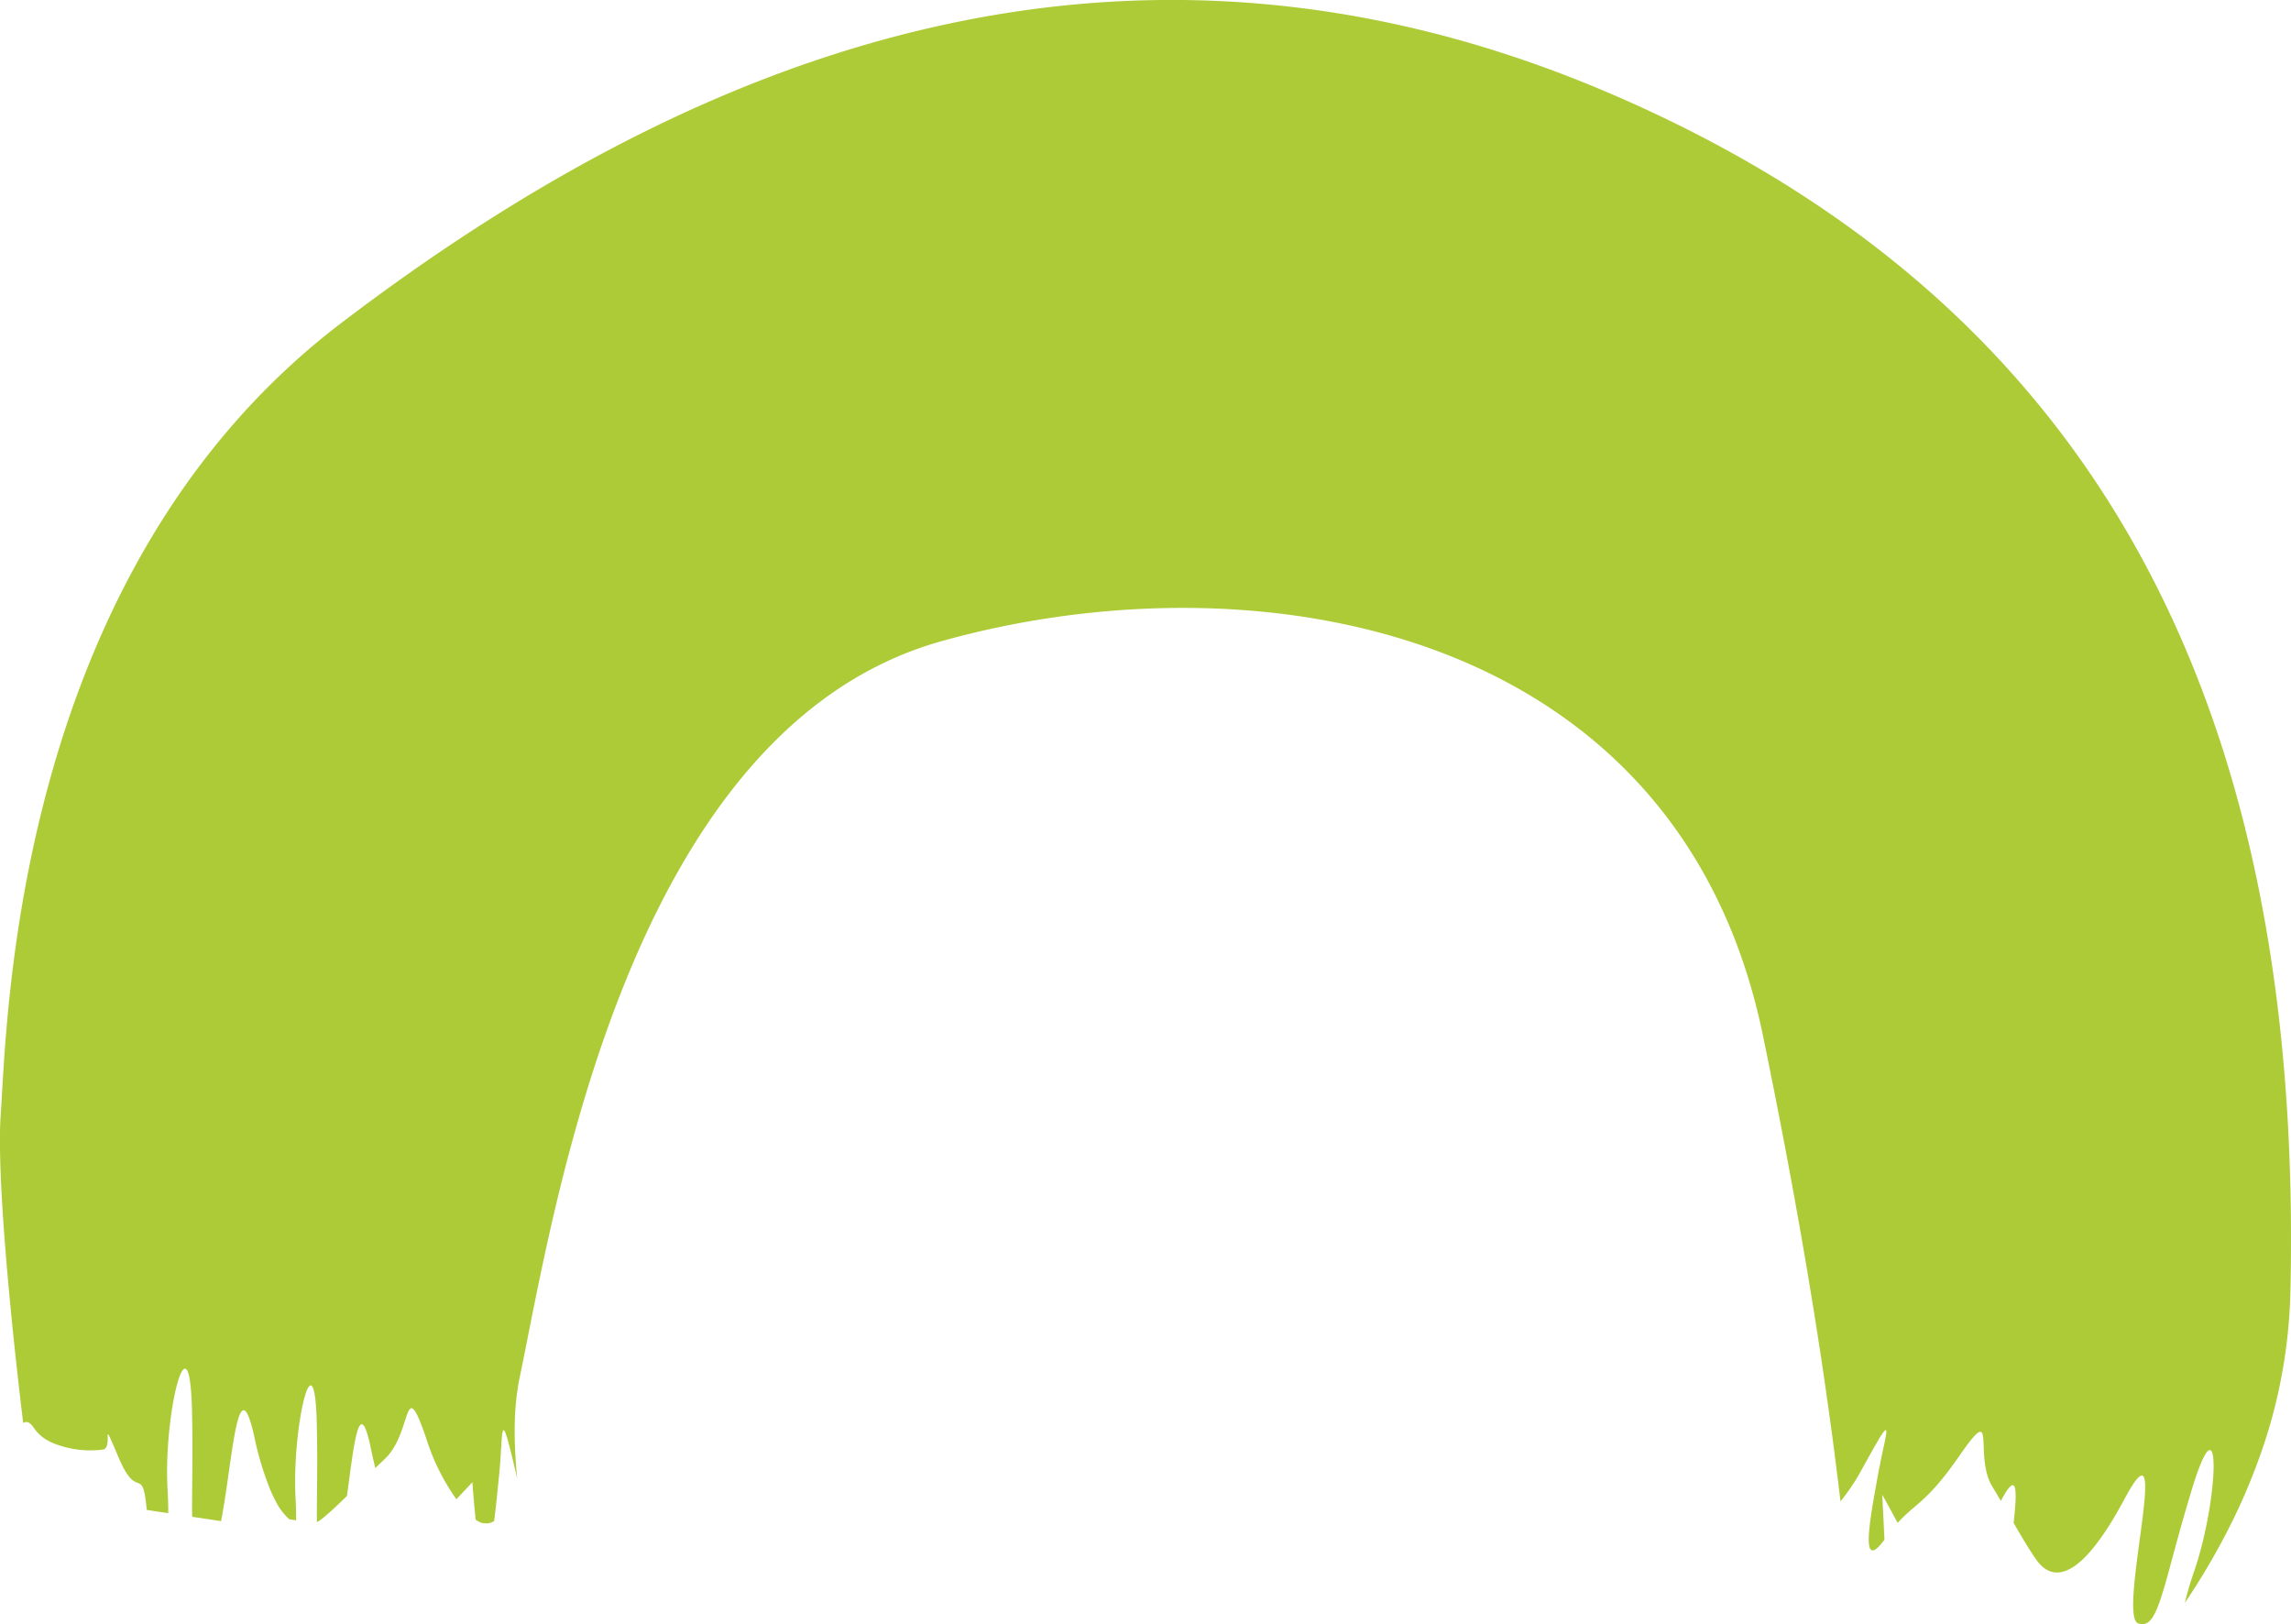 <svg xmlns="http://www.w3.org/2000/svg" width="295.274" height="209.309" viewBox="0 0 295.274 209.309"><path d="M-1808.352,1926.752a67.205,67.205,0,0,1-3.759,20.393,77.926,77.926,0,0,1-4.377,10.179,91.056,91.056,0,0,1-5.461,9.22,41.678,41.678,0,0,1,1.188-4.037c3.237-9.394,3.578-23.234-.285-10.589-.1.319-.188.632-.278.938-1.2,3.981-2.043,7.219-2.731,9.741-1.4,5.065-2.167,7.212-3.925,6.573-1.1-.4-.549-5.079.069-9.7.9-6.733,1.932-13.334-1.785-6.372-.5.938-.987,1.786-1.446,2.557-1.952,3.245-3.585,5.128-4.961,6.1-2.418,1.7-4.015.618-5.009-.807-.007-.006-.014-.02-.021-.027-.945-1.362-1.848-2.891-2.884-4.683.473-4.239.515-6.928-1.646-2.835-.348-.6-.716-1.216-1.112-1.869-2.432-4.037.764-11.173-4.238-3.933-.181.257-.355.5-.521.737-3.766,5.273-5.191,5.419-7.428,7.893-.577-1.077-1.216-2.251-1.938-3.544a.558.558,0,0,1-.049-.09c.1,1.89.188,3.821.285,5.8-3.155,4.273-1.925-2.258-.945-7.762v-.006c.042-.209.076-.41.111-.612.1-.549.2-1.063.313-1.556v-.014a.013.013,0,0,1,0-.021.01.01,0,0,1,0-.014c.708-3.488,1.375-5.538-.188-3.008v.02c-.166.285-.368.626-.6,1.029v.007c-.473.82-1.07,1.9-1.814,3.252a27.541,27.541,0,0,1-2.543,3.752c-.021-.181-.042-.348-.062-.529-.042-.354-.084-.708-.132-1.063a.835.835,0,0,0-.021-.18c-.056-.535-.118-1.077-.2-1.6-.1-.813-.2-1.633-.312-2.453-.021-.243-.056-.479-.091-.723.007-.006.007-.006,0-.014-.153-1.194-.312-2.383-.479-3.578-.153-1.125-.313-2.258-.473-3.384-.138-1-.285-2-.431-3q-.51-3.471-1.07-6.955c-.09-.6-.187-1.216-.291-1.82s-.195-1.223-.3-1.835c-.146-.9-.292-1.8-.445-2.7-.146-.855-.291-1.7-.437-2.551q-.449-2.625-.924-5.259c-.188-1.049-.383-2.1-.57-3.155q-1.772-9.619-3.759-19.246c-10.874-52.826-65.264-62.185-105.868-50.818s-50.033,74.226-54.383,94.959c-.041.2-.083.4-.118.6s-.069.382-.09.577c-.049.312-.1.625-.139.944-.021.126-.035.258-.049.4a3.178,3.178,0,0,0-.041.383c-.008.062-.014.125-.021.194-.021.181-.035.369-.049.549s-.028.368-.042.556c-.006.062-.006.118-.014.187-.02.334-.034.674-.041,1.022-.007.076-.007.166-.007.25-.007.167-.014.341-.014.507-.007.479-.007.959,0,1.452,0,.223.007.445.014.667.014.5.034,1.008.062,1.508.021.334.042.667.063,1.008.014.229.035.465.055.708.028.362.063.73.1,1.1.007.111.02.216.028.326-.014-.055-.021-.1-.035-.152-2.3-9.881-1.723-6.01-2.3-.271-.2,1.98-.4,4.148-.646,5.927v.006a2.032,2.032,0,0,1-2.376-.208q-.24-2.355-.417-4.808c-.744.785-1.425,1.515-2.064,2.189a27.972,27.972,0,0,1-3.953-8.046c-2.731-7.817-1.828-1.286-4.69,2.216a3.848,3.848,0,0,1-.48.535c-.458.438-.9.862-1.32,1.278-.194-.75-.382-1.57-.563-2.452-1.528-7.421-2.209-.452-3.1,6.052-1.076,1.049-2.056,1.98-3.043,2.8a5.206,5.206,0,0,1-.826.57c-.042-2.794.11-6.907-.014-12.5-.25-12.3-3.238.257-2.738,9.477.056,1.028.076,1.959.069,2.793l-.889-.146-.007-.007a7.975,7.975,0,0,1-1.792-2.424l-.007-.008c-.146-.285-.292-.583-.445-.917v-.007c-.069-.16-.146-.3-.215-.479,0-.014-.007-.021-.007-.028a39.937,39.937,0,0,1-2.022-6.753c-1.3-5.837-2.064-3.356-2.786,1.139v.014c-.369,2.321-.73,5.17-1.14,7.692-.118.708-.236,1.389-.361,2.022q-1.4-.209-2.794-.417c-.3-.042-.618-.091-.93-.139-.063-2.995.118-7.462-.021-13.6,0-.139-.007-.271-.014-.4-.341-12.5-3.7.771-3.134,10.547.035.6.056,1.182.07,1.724.014.444.014.861.014,1.264-.07-.007-.139-.021-.209-.035-.861-.125-1.723-.257-2.564-.389-.264-2.932-.562-3.238-1.063-3.439a3.571,3.571,0,0,1-.528-.236c-.486-.285-1.125-.938-2-3-.681-1.6-1.042-2.446-1.23-2.821v-.007c-.535-1.042.244,1.522-.8,1.723a12.657,12.657,0,0,1-6.671-.924,6.693,6.693,0,0,1-.785-.43,5.171,5.171,0,0,1-1.438-1.39c-.563-.834-.966-.931-1.4-.674h-.007c-1.639-13.486-3.432-31.989-2.9-39.667.862-12.346,1.716-69.974,43.877-102.081s98.079-57.627,163.461-29.633S-1806.629,1854.3-1808.352,1926.752Z" transform="translate(2103.541 -1759.971)" fill="#adcb37"/></svg>
